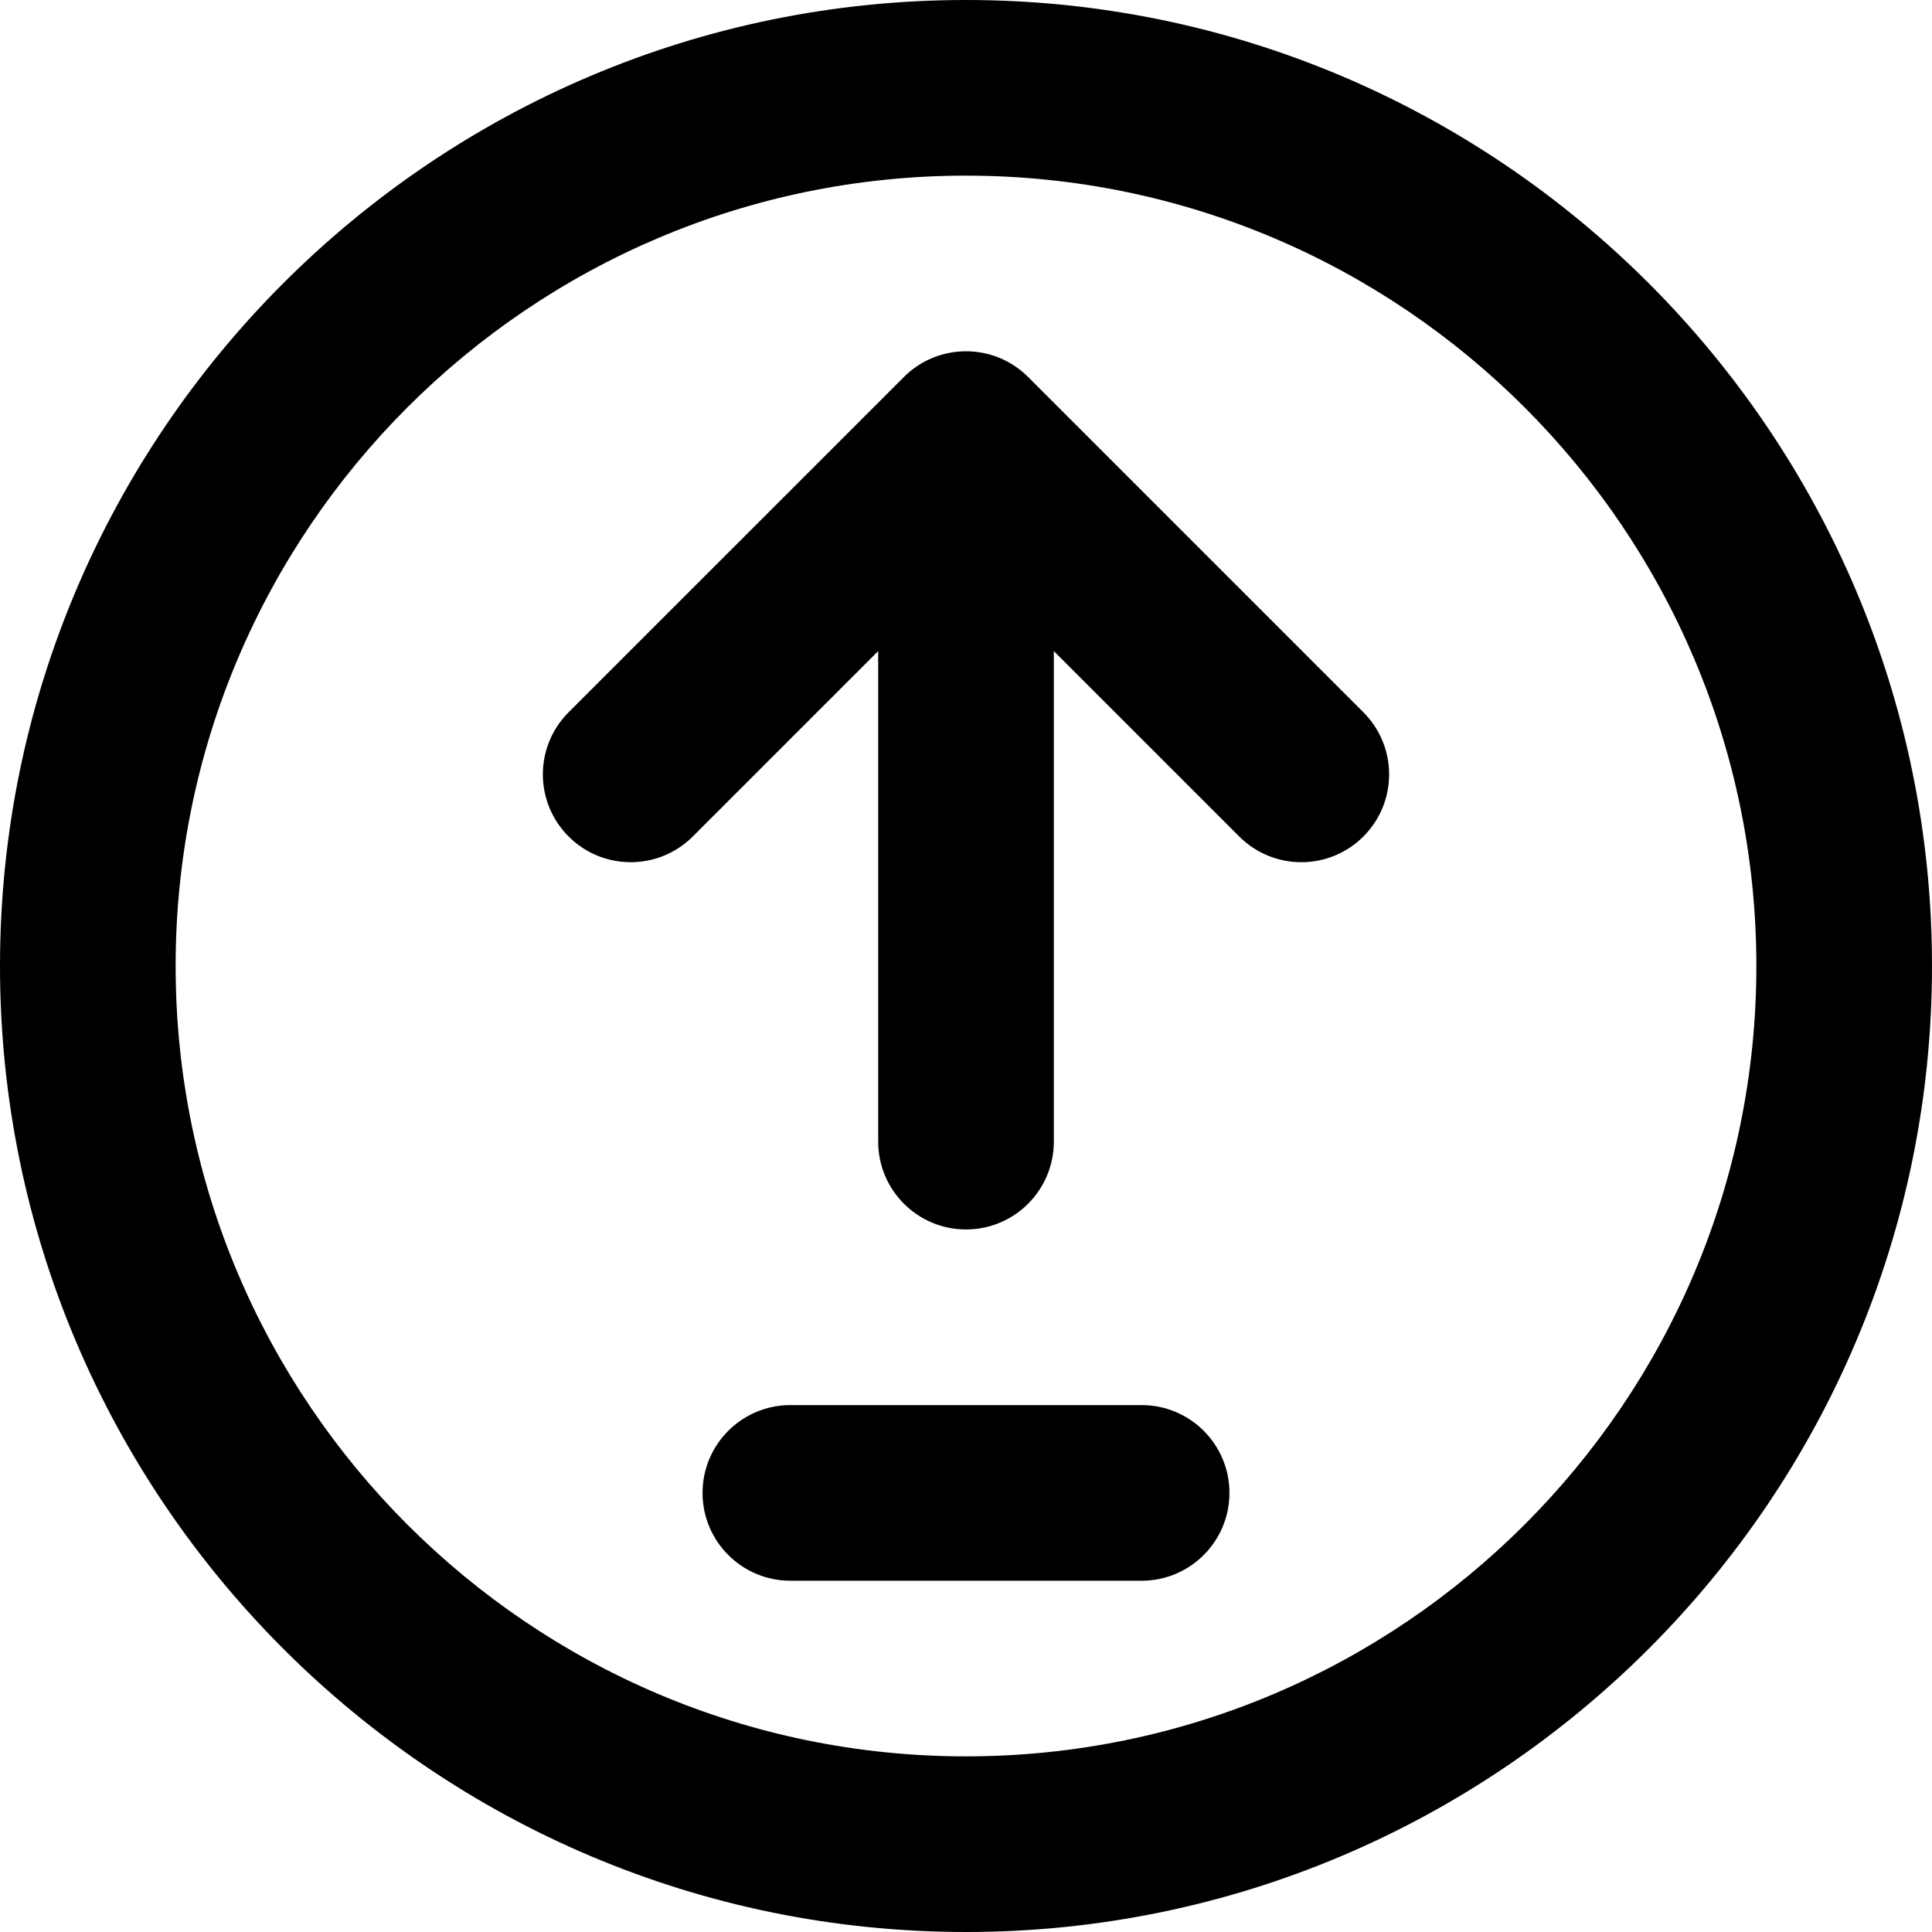 <svg viewBox="0 0 330 330" xmlns="http://www.w3.org/2000/svg"><path d="m165 0c-90.981 0-165 74.018-165 165 0 90.98 74.019 165 165 165s165-74.02 165-165c0-90.982-74.019-165-165-165zm0 300c-74.439 0-135-60.561-135-135s60.561-135 135-135 135 60.561 135 135-60.561 135-135 135z"/><path d="m175.608 64.393c-5.857-5.857-15.355-5.857-21.213 0l-57.275 57.271c-5.857 5.857-5.858 15.355-.001 21.213 5.858 5.857 15.355 5.859 21.214.002l31.669-31.668v83.789c0 8.283 6.716 15 15 15s15-6.717 15-15v-83.787l31.665 31.664c2.929 2.93 6.768 4.395 10.606 4.395 3.839 0 7.678-1.465 10.606-4.395 5.858-5.857 5.858-15.354 0-21.213z"/><path d="m195 240h-60c-8.284 0-15 6.715-15 15 0 8.283 6.716 15 15 15h60c8.284 0 15-6.717 15-15 0-8.285-6.716-15-15-15z"/></svg>